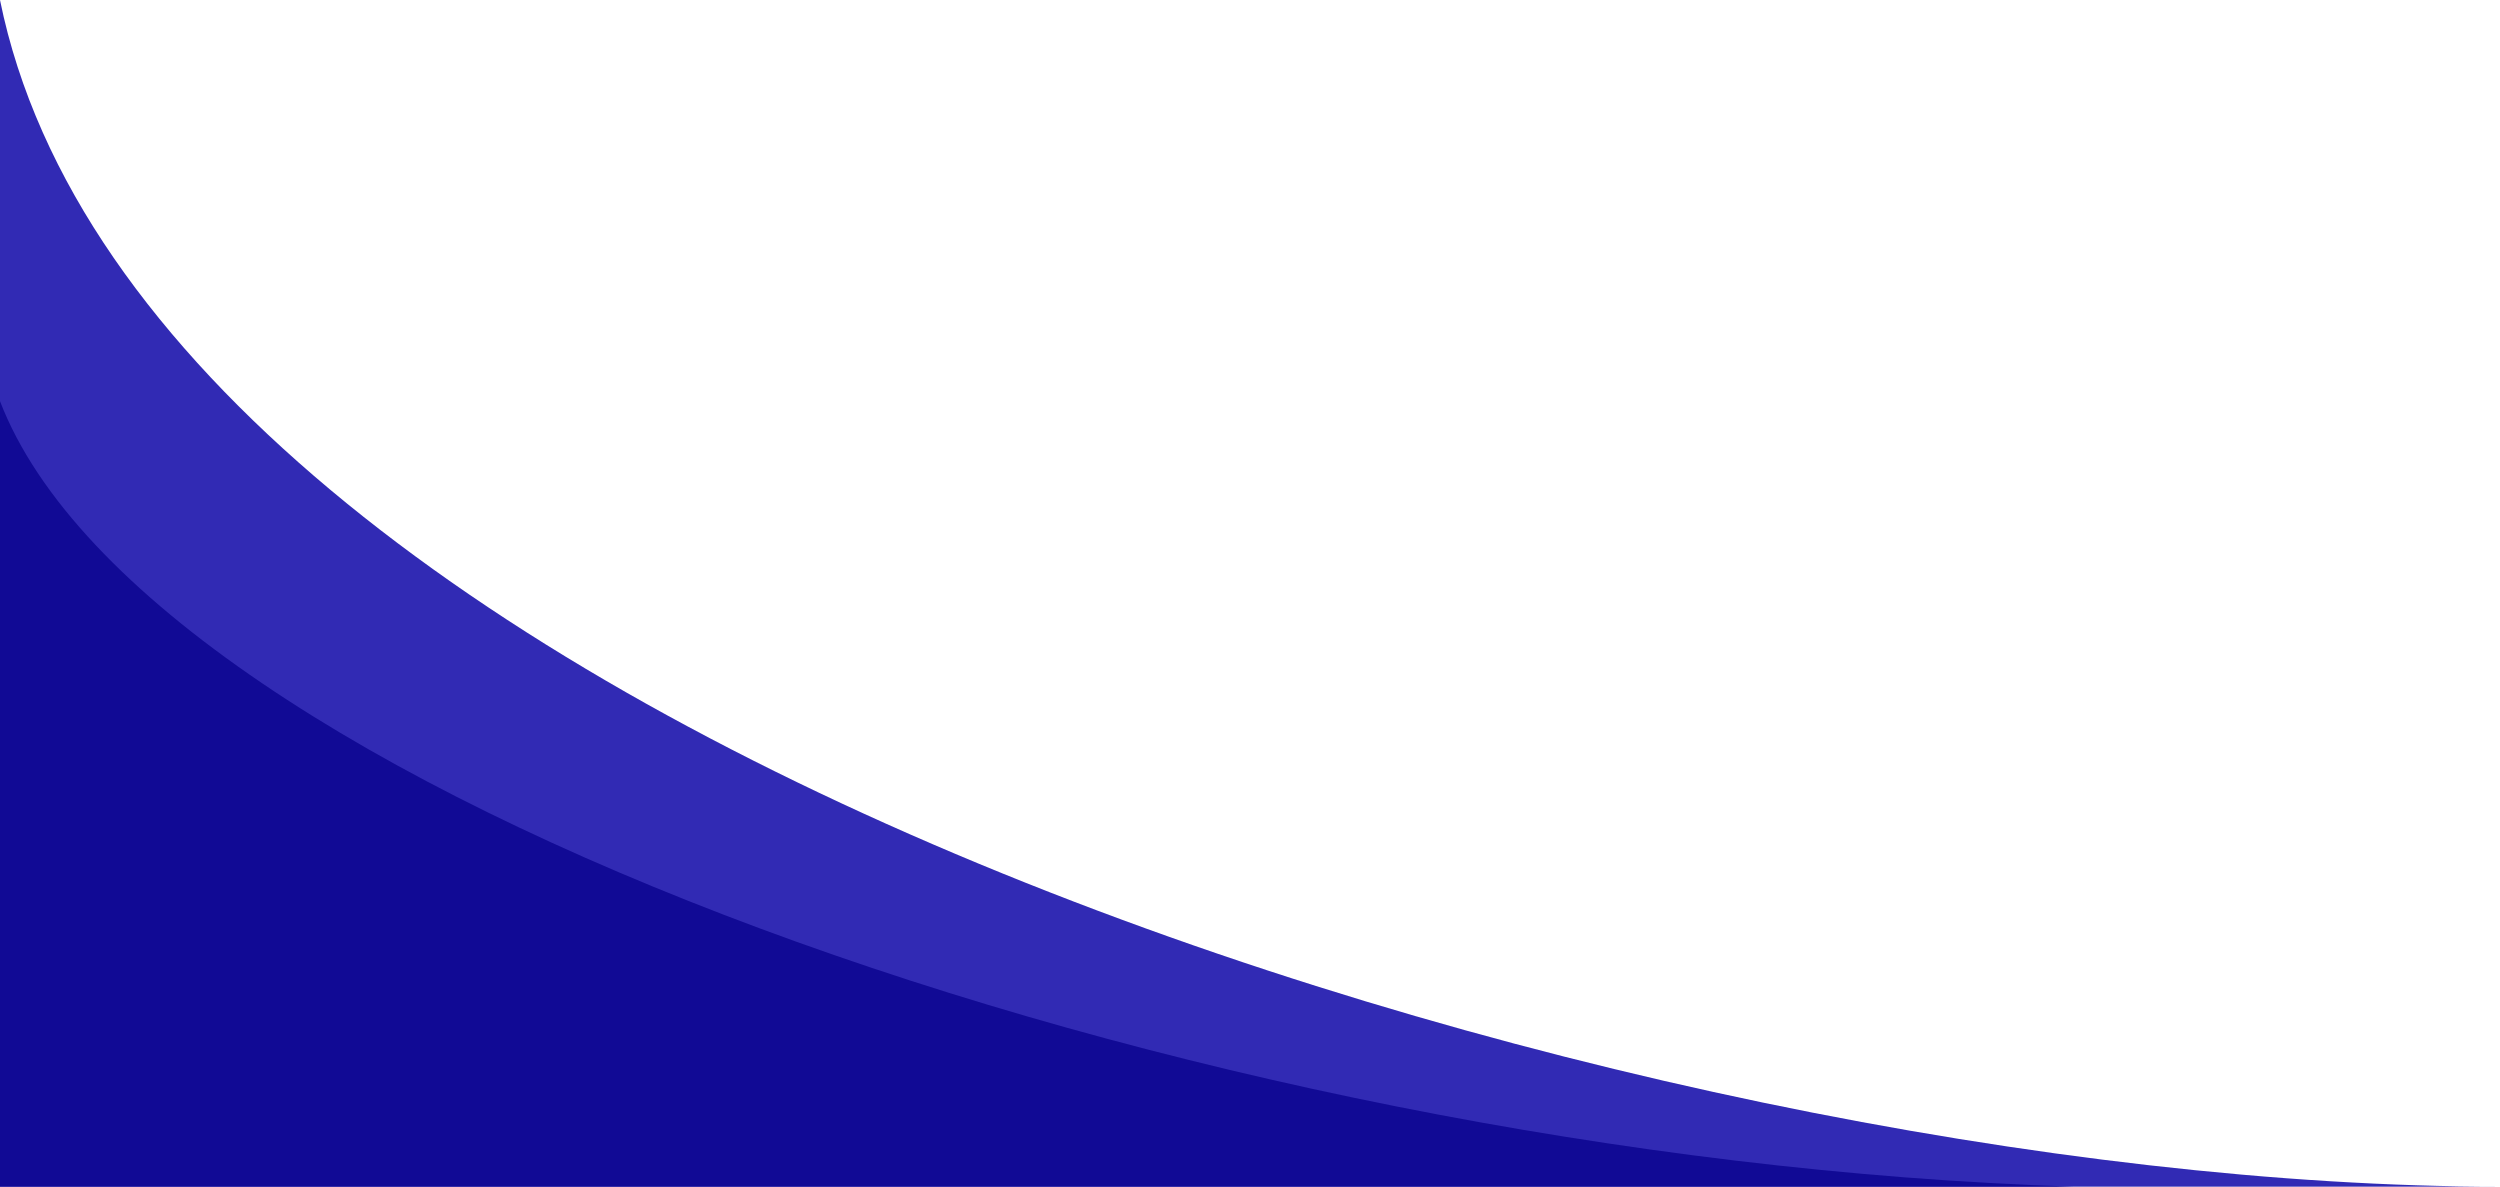 <svg width="592" height="281" viewBox="0 0 592 281" fill="none" xmlns="http://www.w3.org/2000/svg">
<path d="M2.45658e-05 -5.17543e-05C34.669 170.738 386.087 281 592 281L0 281L2.45658e-05 -5.17543e-05Z" fill="#312AB4"/>
<path d="M1.62606e-05 95C35.259 186.662 281.023 274.309 491 281L0 281L1.62606e-05 95Z" fill="#110A95"/>
</svg>

